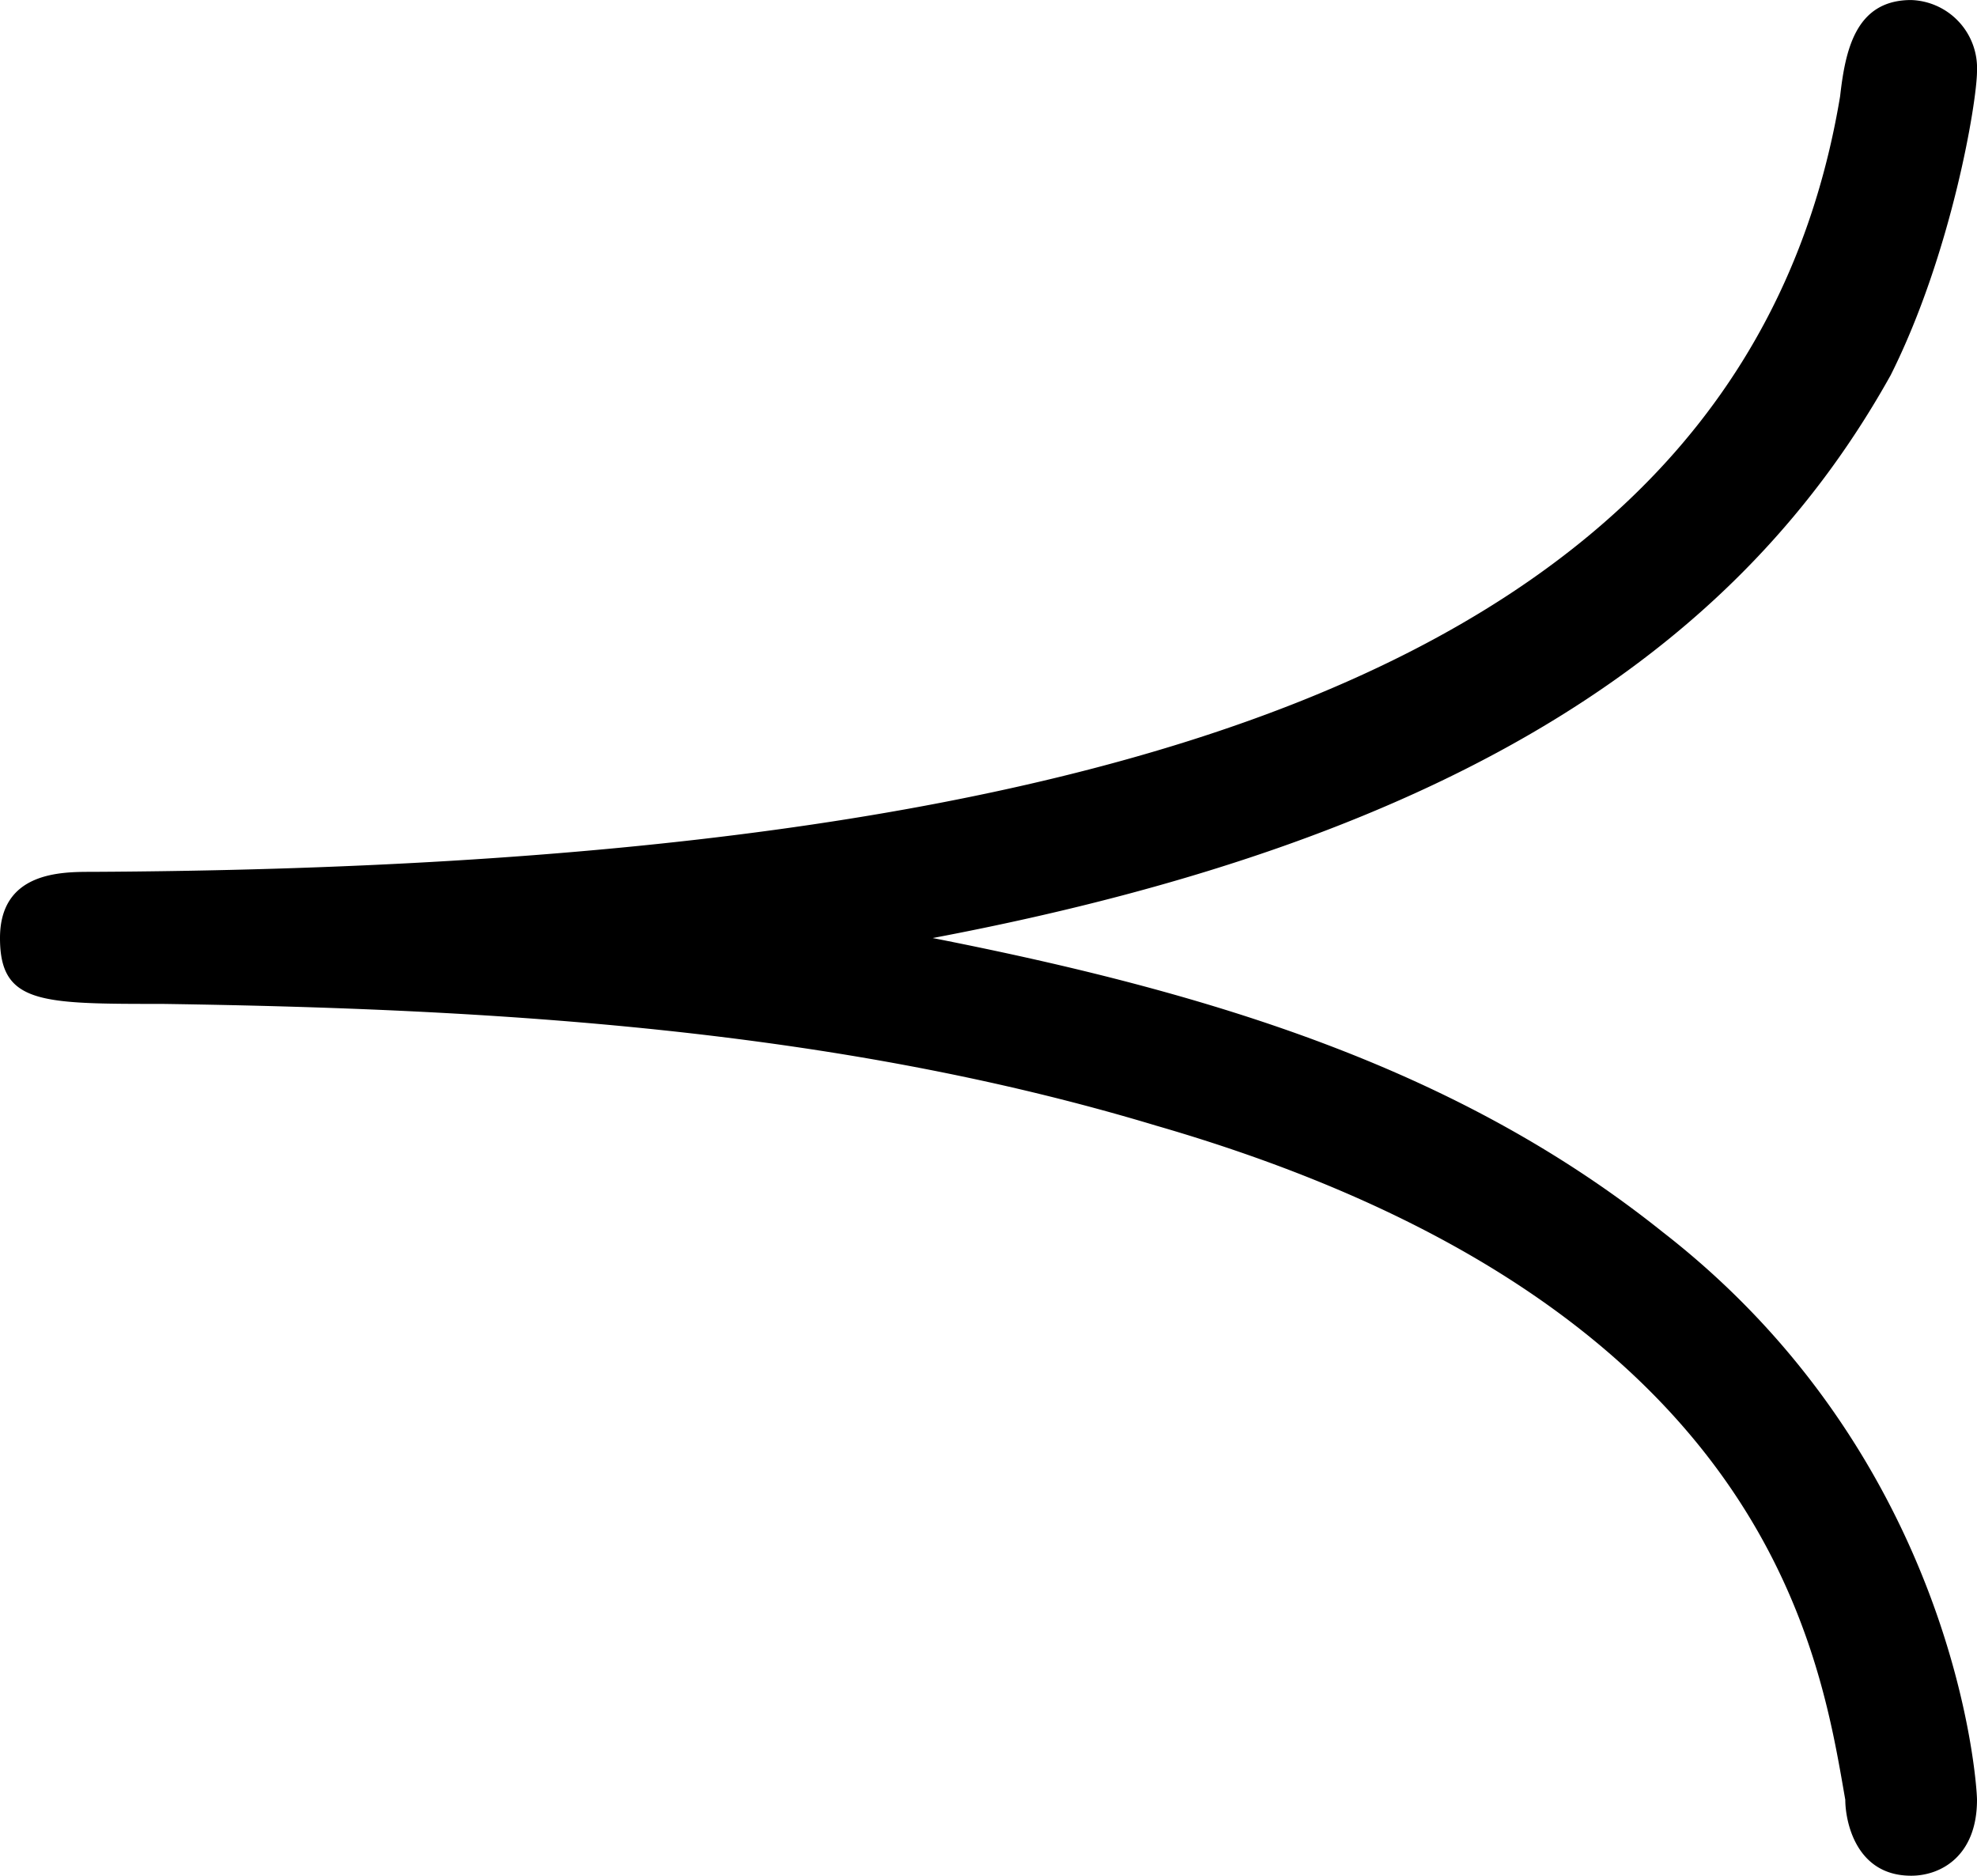 <svg xmlns="http://www.w3.org/2000/svg" xmlns:xlink="http://www.w3.org/1999/xlink" width="8.125" height="7.708" viewBox="0 0 6.094 5.781"><svg overflow="visible" x="148.712" y="134.765" transform="translate(-149.54 -129.39)"><path style="stroke:none" d="M3.703-2.484c1.656-.313 2.5-.922 2.953-1.735.188-.375.266-.843.266-.937a.21.21 0 0 0-.203-.219c-.172 0-.203.156-.219.297-.297 1.781-2.297 2.375-5.39 2.39-.094 0-.282 0-.282.204 0 .203.125.203.5.203 1.031.015 2.078.078 3.063.375C6.28-1.36 6.437-.281 6.516.172c0 .062.03.234.203.234.093 0 .203-.062.203-.234 0-.047-.063-1.047-.969-1.75-.625-.5-1.375-.734-2.25-.906zm0 0"/></svg></svg>